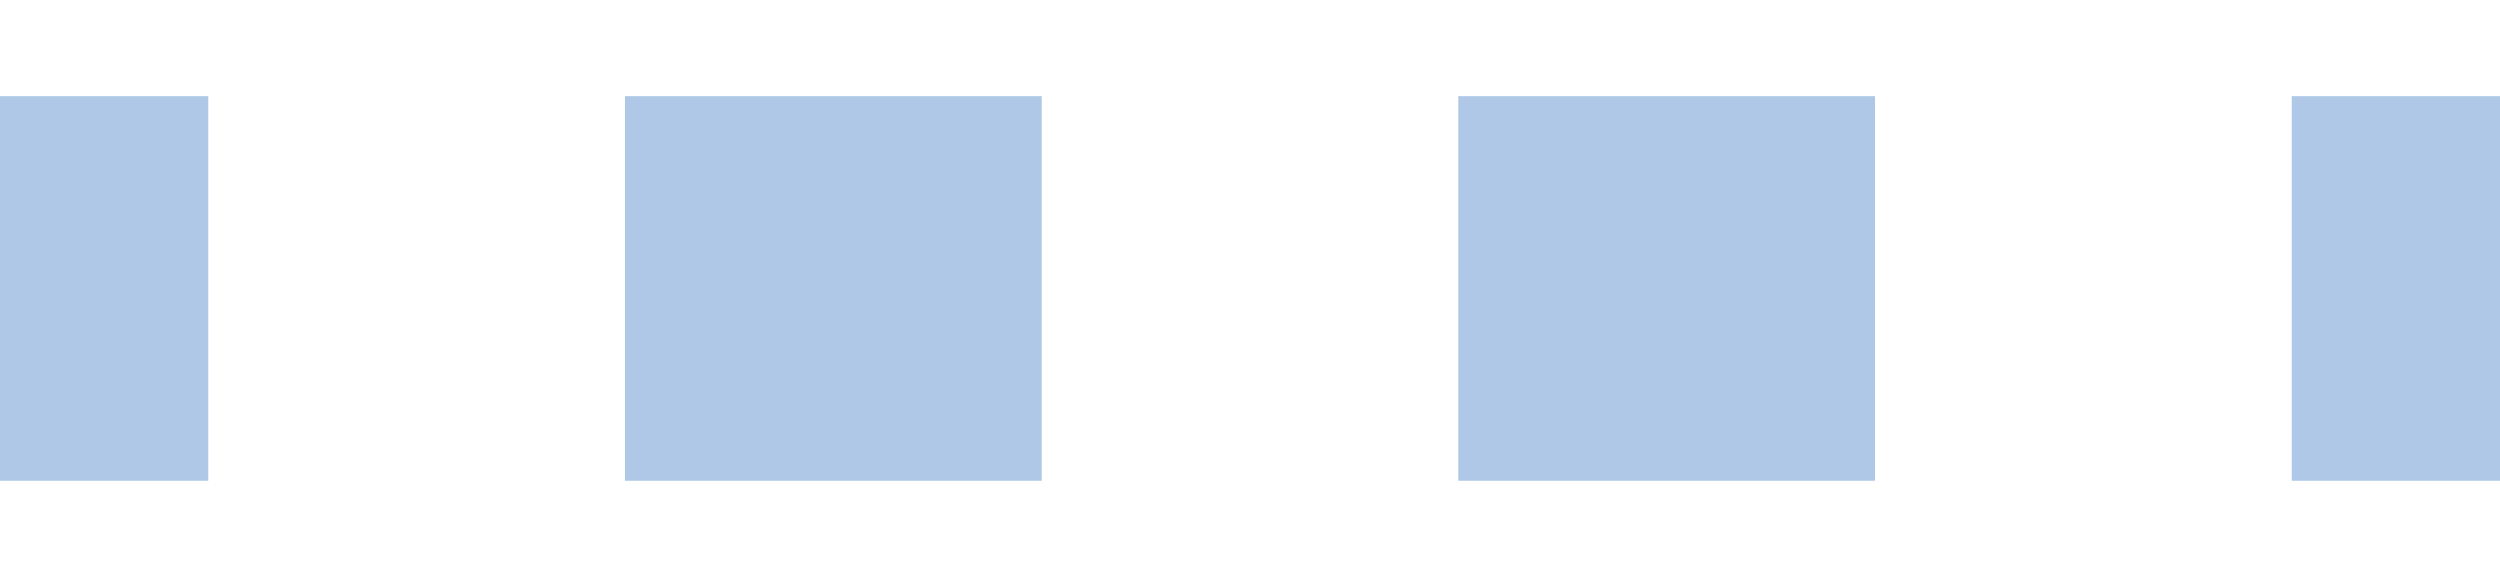 <svg width="13" height="3" viewBox="0 0 13 3" fill="none" xmlns="http://www.w3.org/2000/svg">
<path fill-rule="evenodd" clip-rule="evenodd" d="M11.917 0.5L13 0.5V2.5H11.917V0.5ZM7.583 0.5L9.75 0.5V2.5H7.583V0.5ZM3.25 0.5L5.417 0.5V2.5L3.25 2.5V0.5ZM0 0.5H1.083V2.5L0 2.5V0.5Z" fill="#AFC8E7"/>
</svg>
